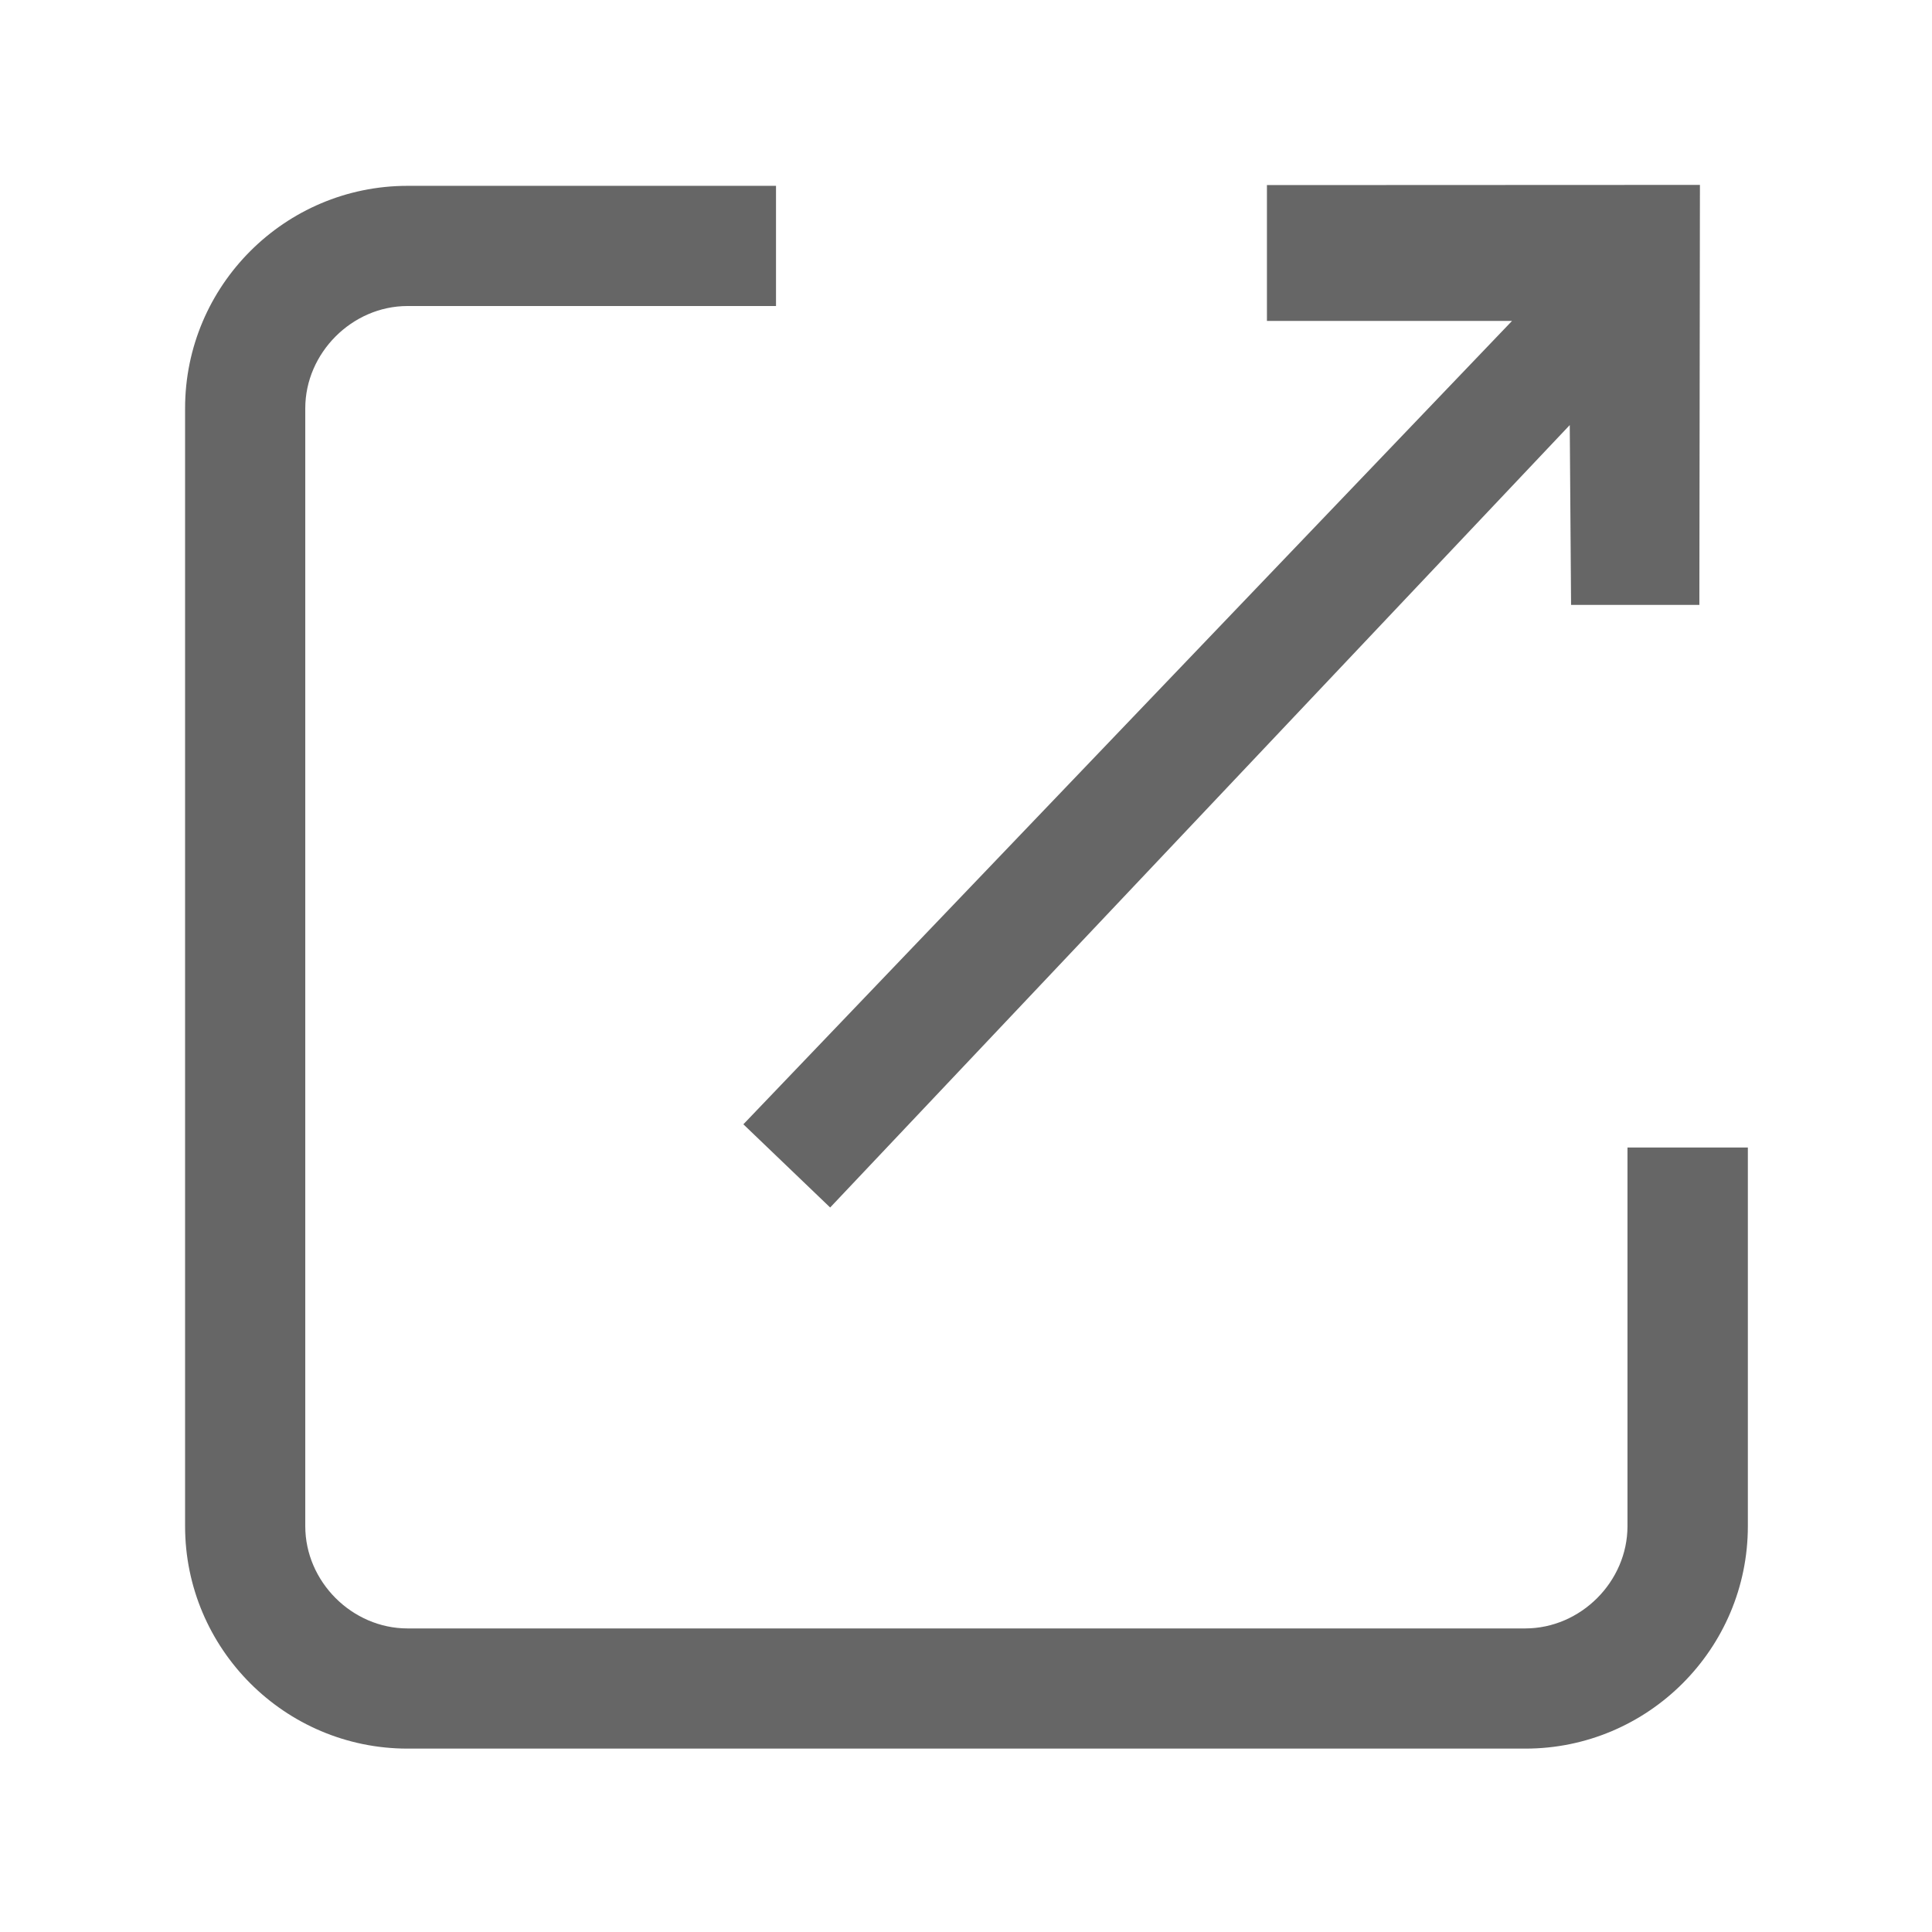 <?xml version="1.0" standalone="no"?><!DOCTYPE svg PUBLIC "-//W3C//DTD SVG 1.1//EN" "http://www.w3.org/Graphics/SVG/1.1/DTD/svg11.dtd"><svg t="1558714386984" class="icon" style="" viewBox="0 0 1024 1024" version="1.1" xmlns="http://www.w3.org/2000/svg" p-id="7300" xmlns:xlink="http://www.w3.org/1999/xlink" width="200" height="200"><defs><style type="text/css"></style></defs><path d="M862.6 608.2v200.7c0 29.4-24.8 54.2-54.2 54.2H216c-29.4 0-54.2-24.8-54.2-54.2V216.4c0-29.3 24.8-54.2 54.2-54.2h195.3V98.5H216c-65 0-117.9 52.9-117.9 117.9v592.5c0 65 52.9 117.9 117.9 117.9h592.5c65 0 117.9-52.9 117.9-117.9V608.2h-63.8zM394 595.9l46 44.1 392-414.7 0.7 95.3h68L901 98l-229.5 0.1v72h129.9L394 595.9z" fill="#666666" p-id="7301"></path></svg>